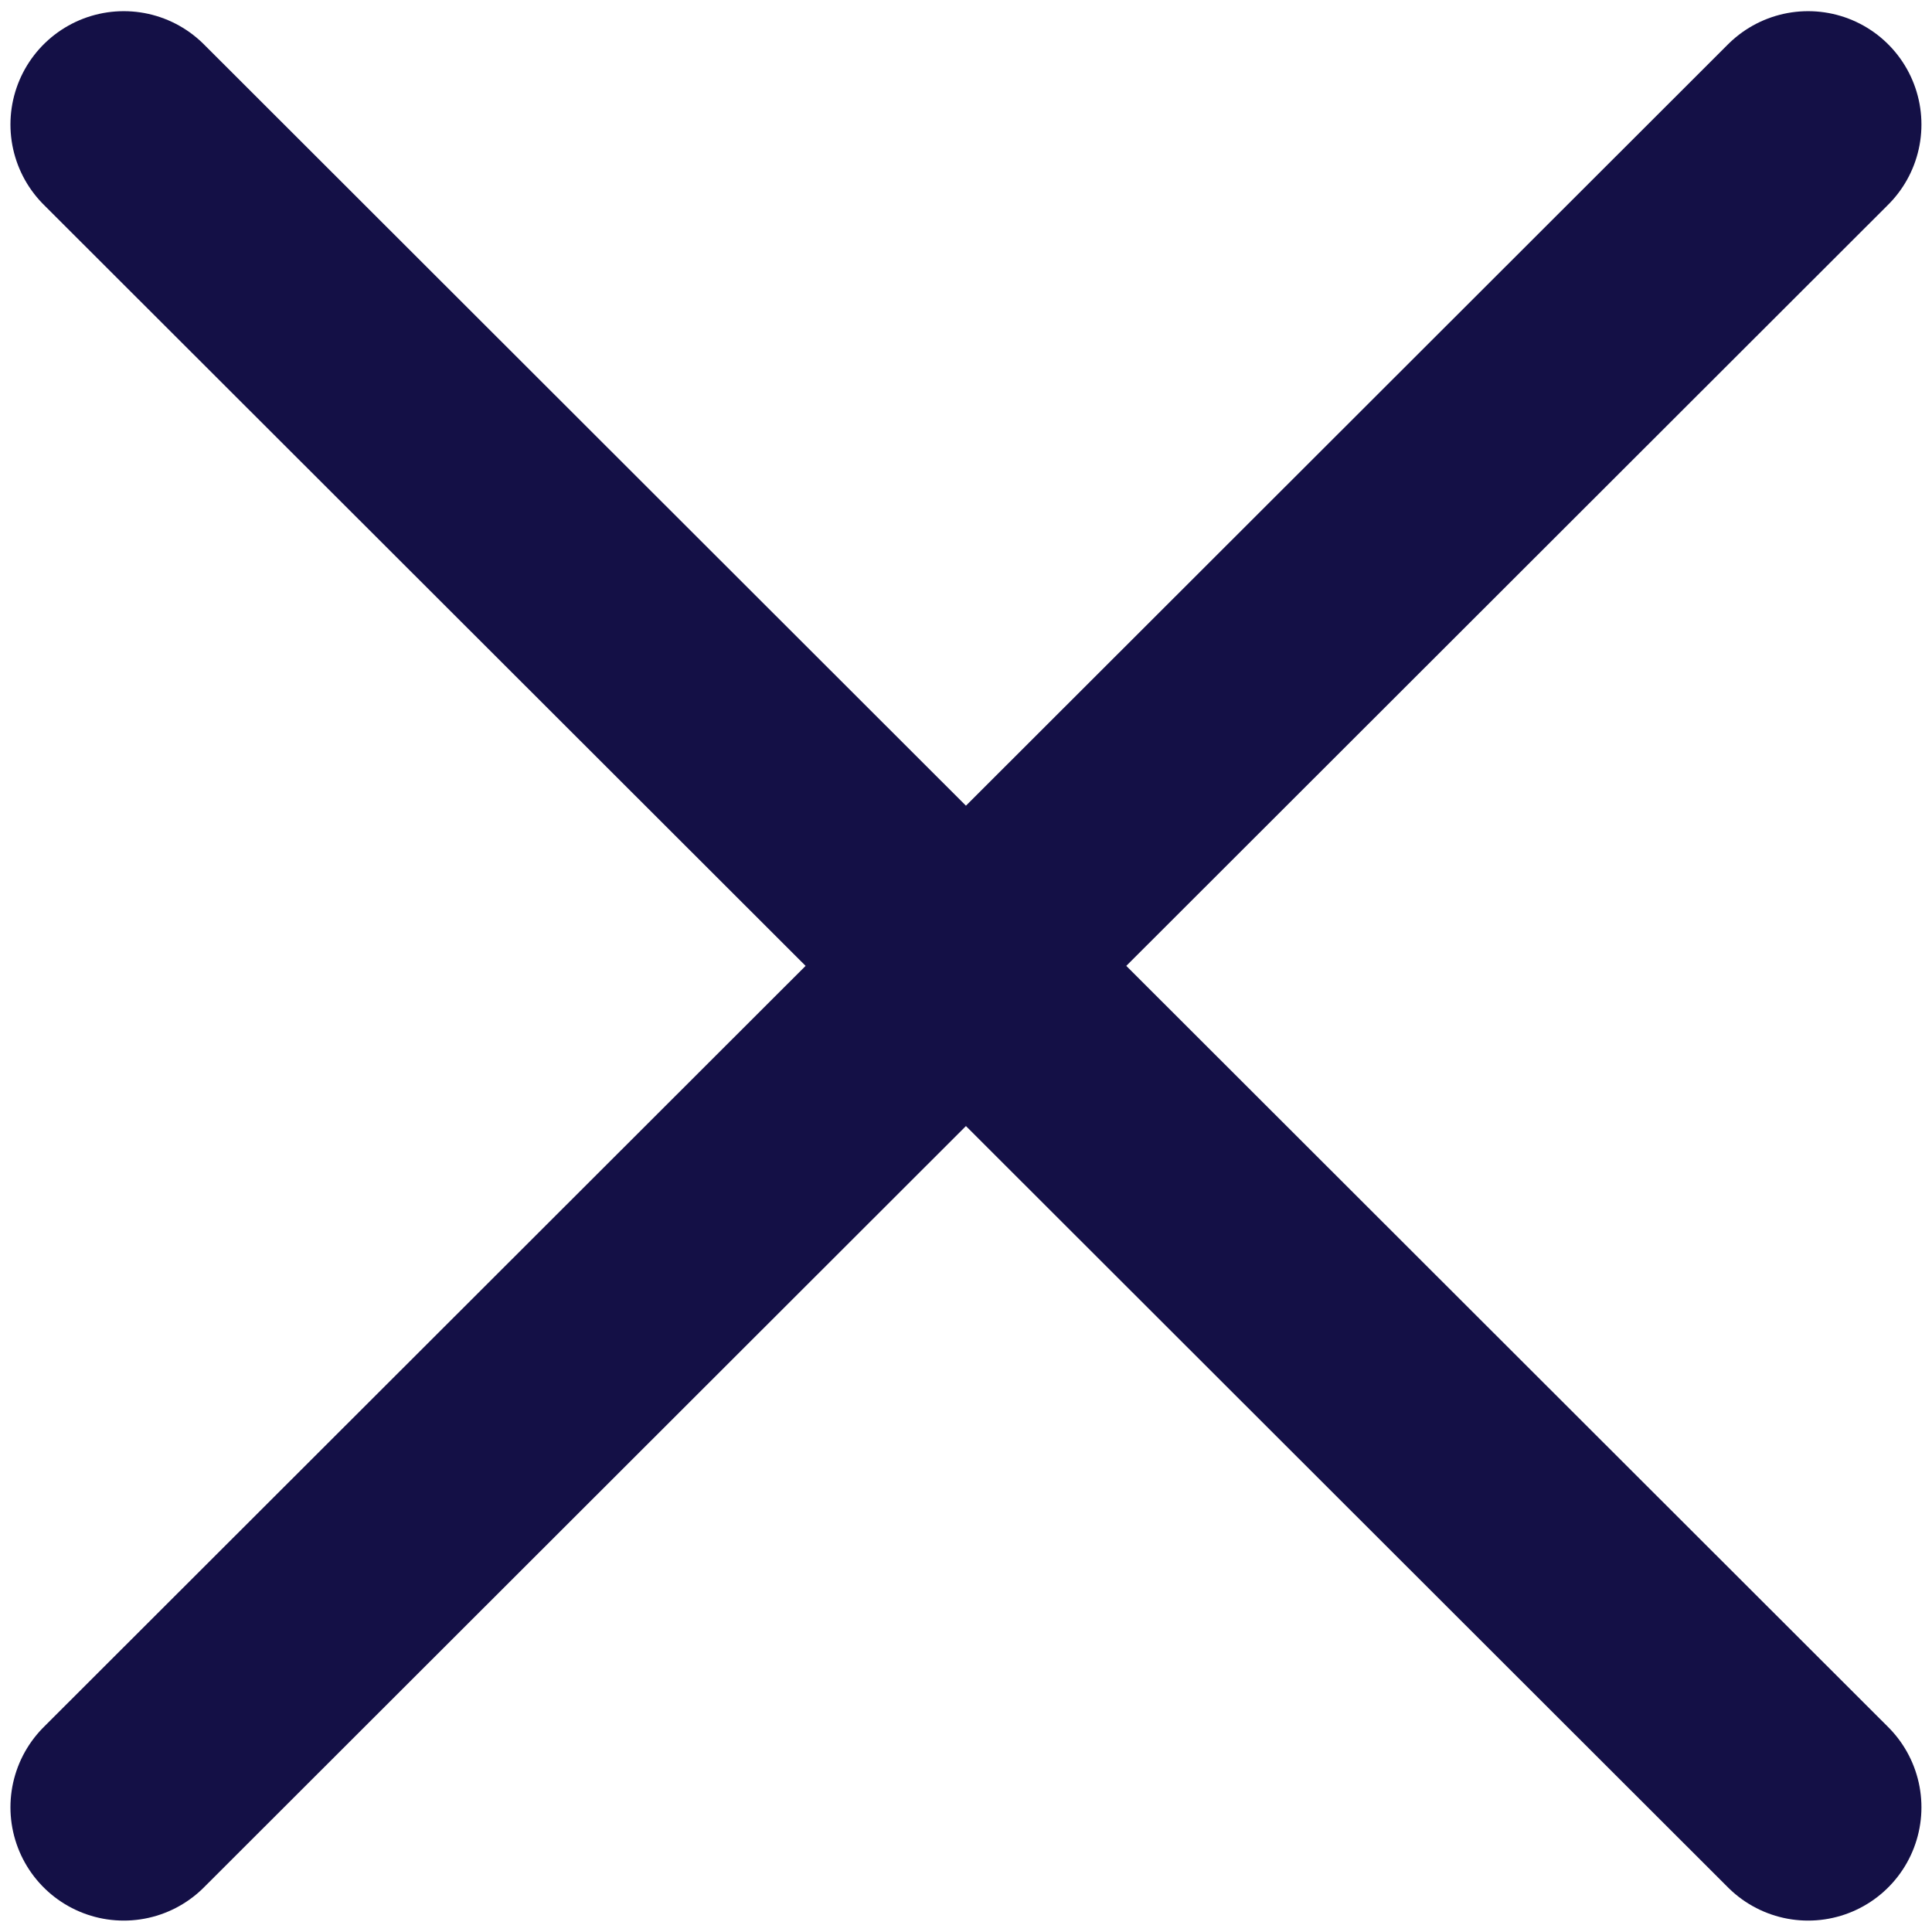 <svg width="16" height="16" viewBox="0 0 16 16" fill="none" xmlns="http://www.w3.org/2000/svg">
<path d="M14.974 1.031L1.025 14.967M14.974 14.967L1.025 1.031" stroke="#141046" stroke-width="1.877" stroke-linecap="round" stroke-linejoin="round"/>
</svg>
